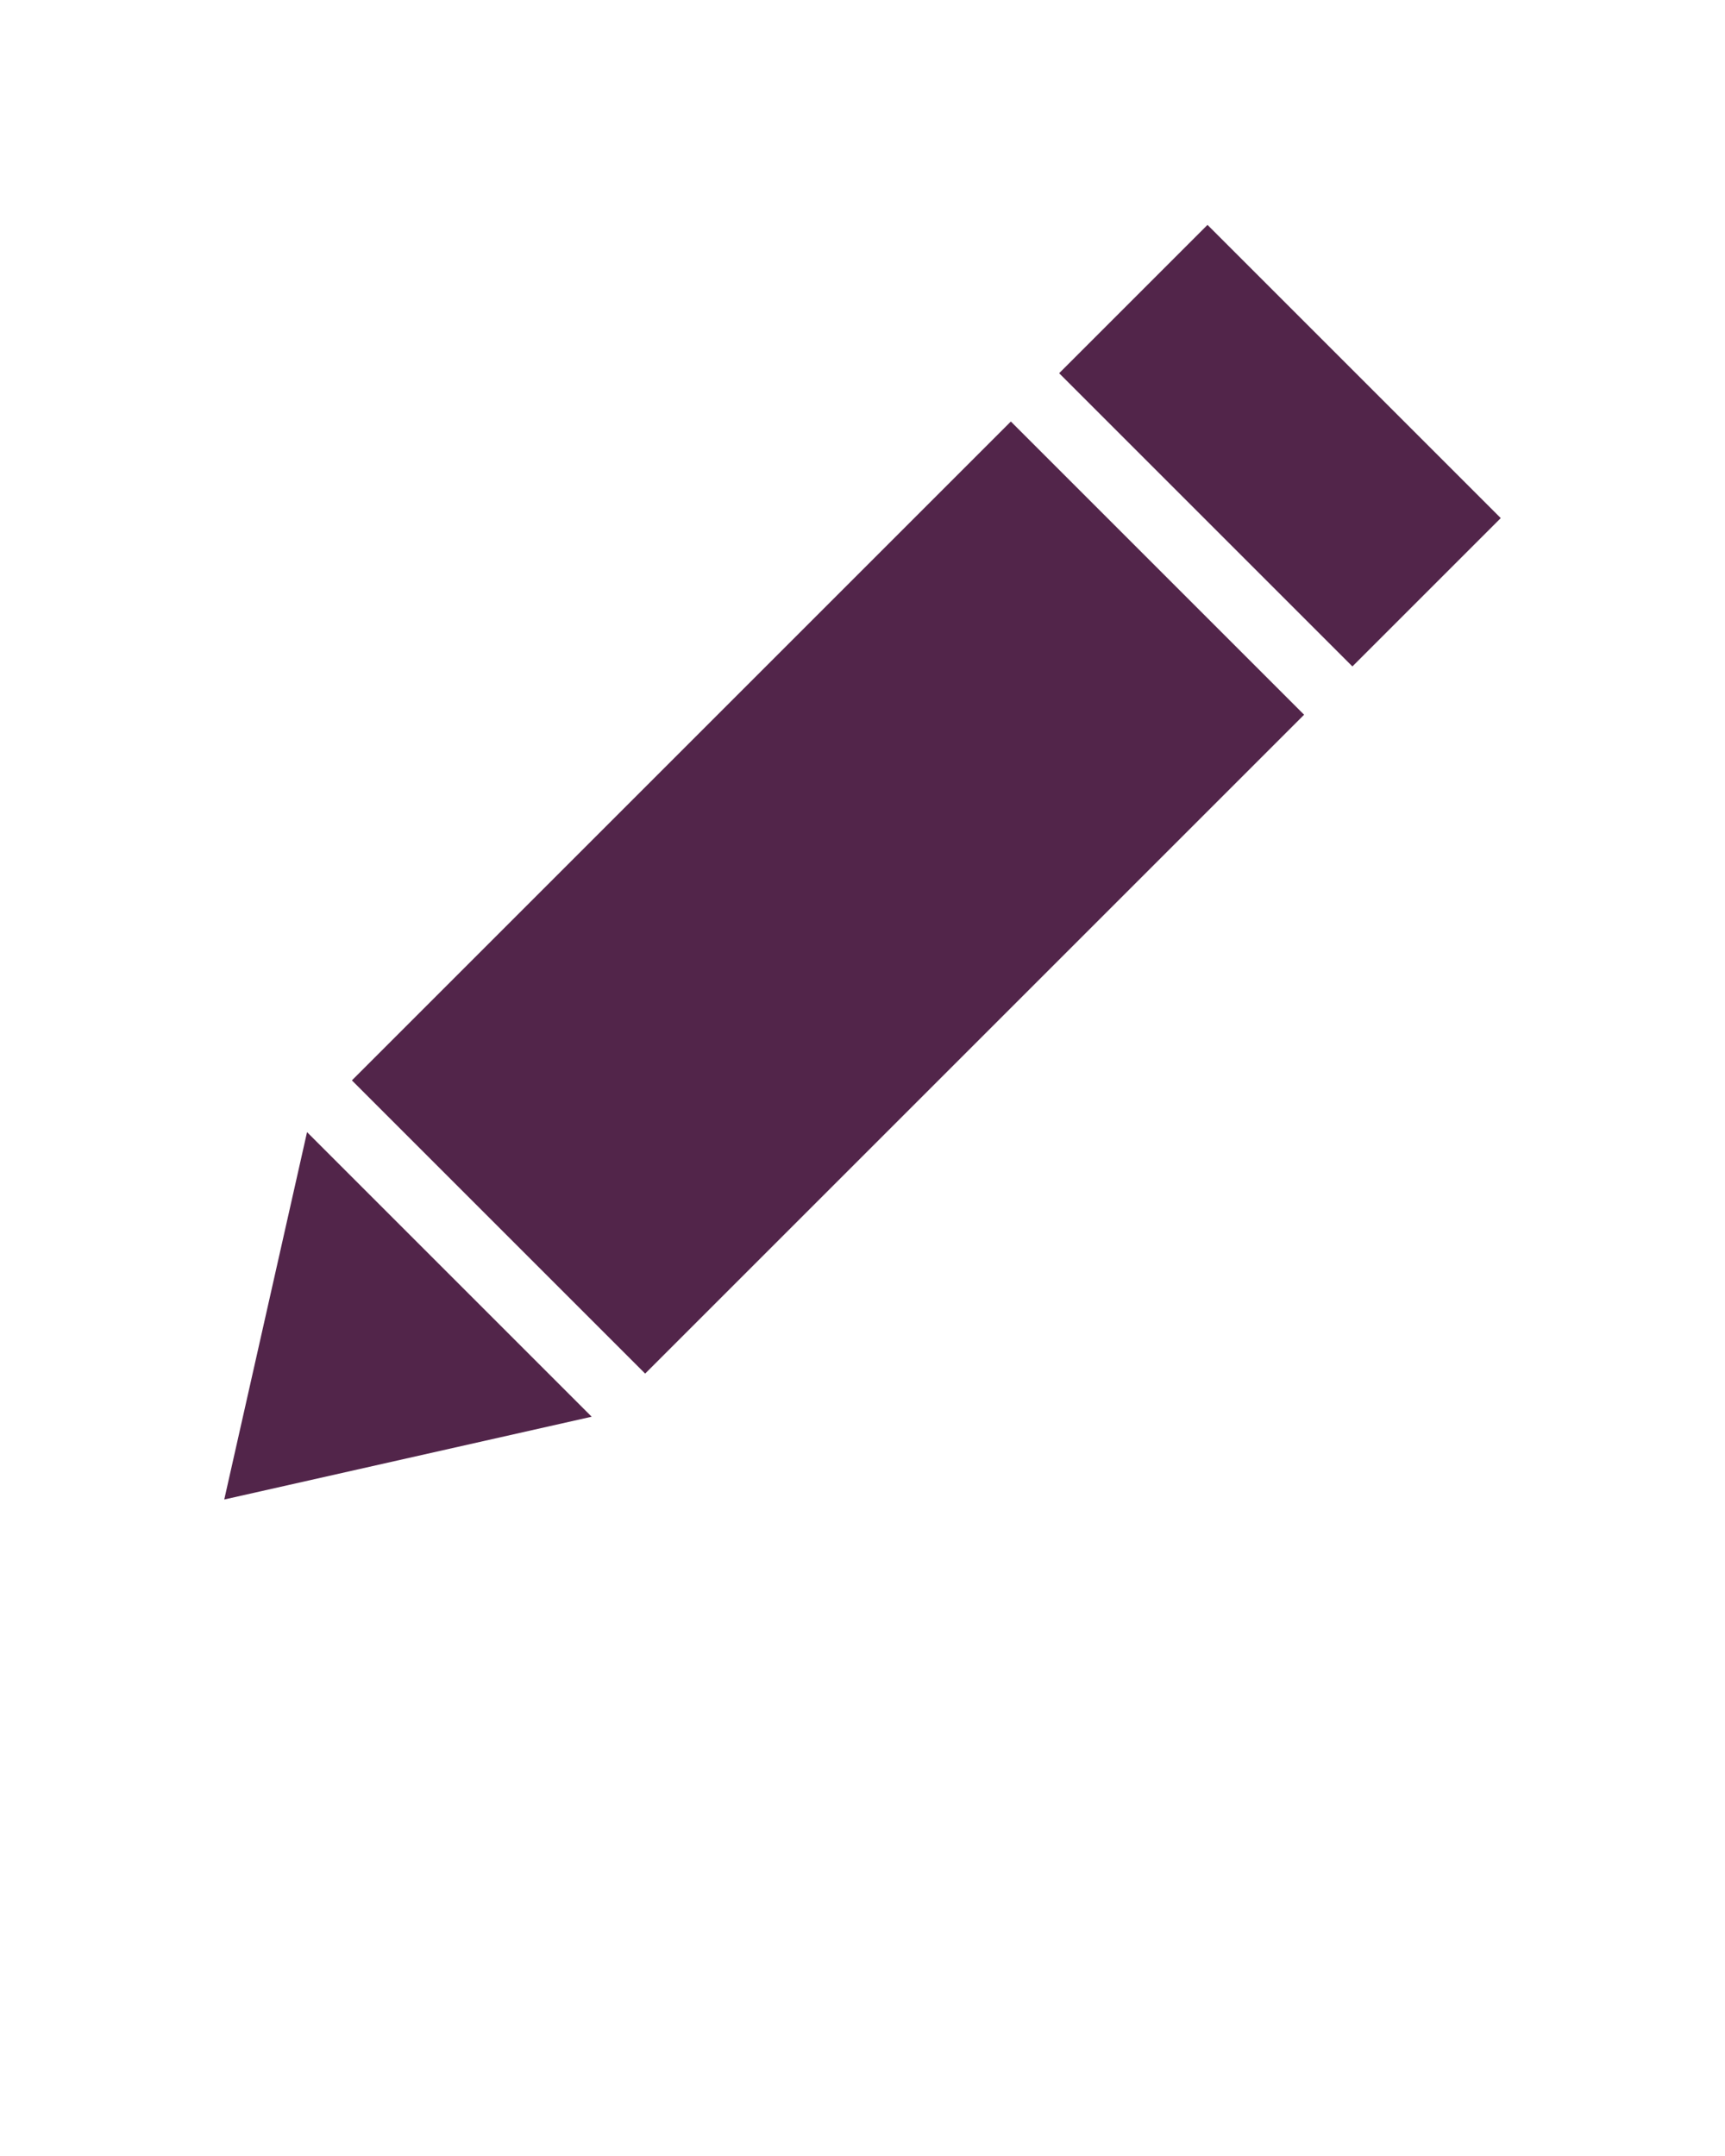 <?xml version="1.0" encoding="utf-8"?>
<!-- Generator: Adobe Illustrator 20.0.0, SVG Export Plug-In . SVG Version: 6.00 Build 0)  -->
<svg version="1.1" id="Layer_1" xmlns="http://www.w3.org/2000/svg" xmlns:xlink="http://www.w3.org/1999/xlink" x="0px" y="0px"
	 viewBox="0 0 100 125" style="enable-background:new 0 0 100 125;" xml:space="preserve">
<style type="text/css">
	.st0{fill:#52254A;}
</style>
<g transform="translate(0,-952.362)">
	<path class="st0" d="M70,965.4l-8.6,8.6l17,17l8.6-8.6L70,965.4z M58.6,976.8l-38.2,38.2l17,17l38.2-38.2L58.6,976.8z M17.8,1018
		l-4.8,21.3l21.3-4.8L17.8,1018z"/>
</g>
</svg>
